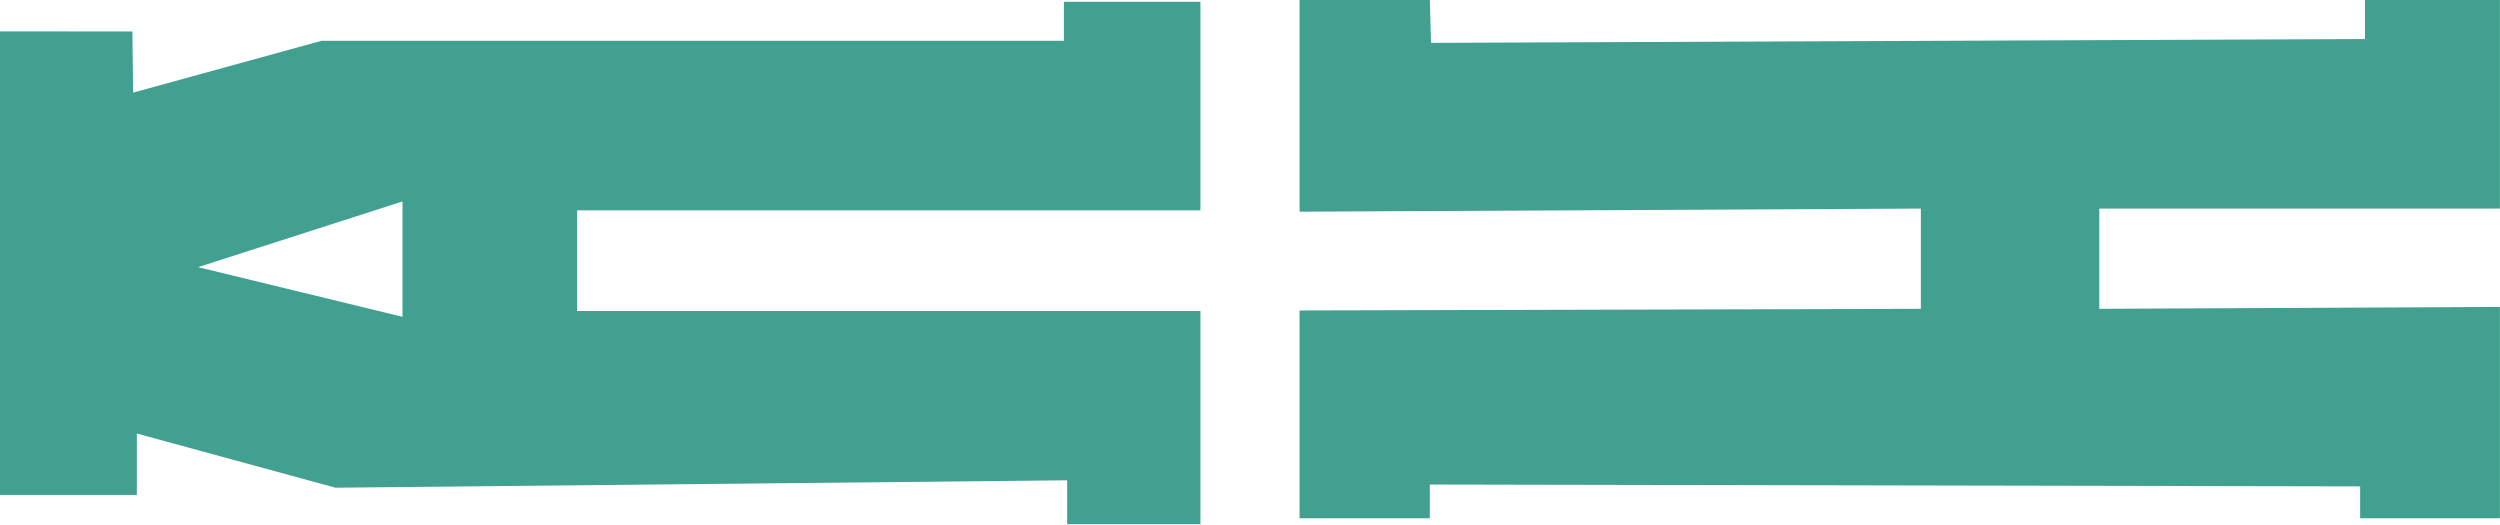 <svg xmlns="http://www.w3.org/2000/svg" viewBox="0 0 337.65 70.85"><defs><style>.cls-1{fill:#41a08f;}</style></defs><g id="Layer_2" data-name="Layer 2"><g id="Layer_2-2" data-name="Layer 2"><polygon class="cls-1" points="175.52 70 193.11 70 193.11 65.44 318.76 65.69 318.76 70 337.64 70 337.64 41.45 283.53 41.71 283.53 28.17 337.64 28.17 337.64 0 319.41 0 319.41 5.27 193.28 5.79 193.11 0 175.52 0 175.52 28.59 259.43 28.17 259.43 41.71 175.52 41.93 175.52 70"/><path class="cls-1" d="M0,4.24V66.85H18.48v-8.3l26.83,7.32,98.82-1v5.93h18V42L77.94,42V28.41h84.19V.24H143.69l0,5.27-100.27,0-25.44,7-.1-8.26ZM54.36,42.79,26.75,36.08l27.61-8.87Z"/></g></g></svg>